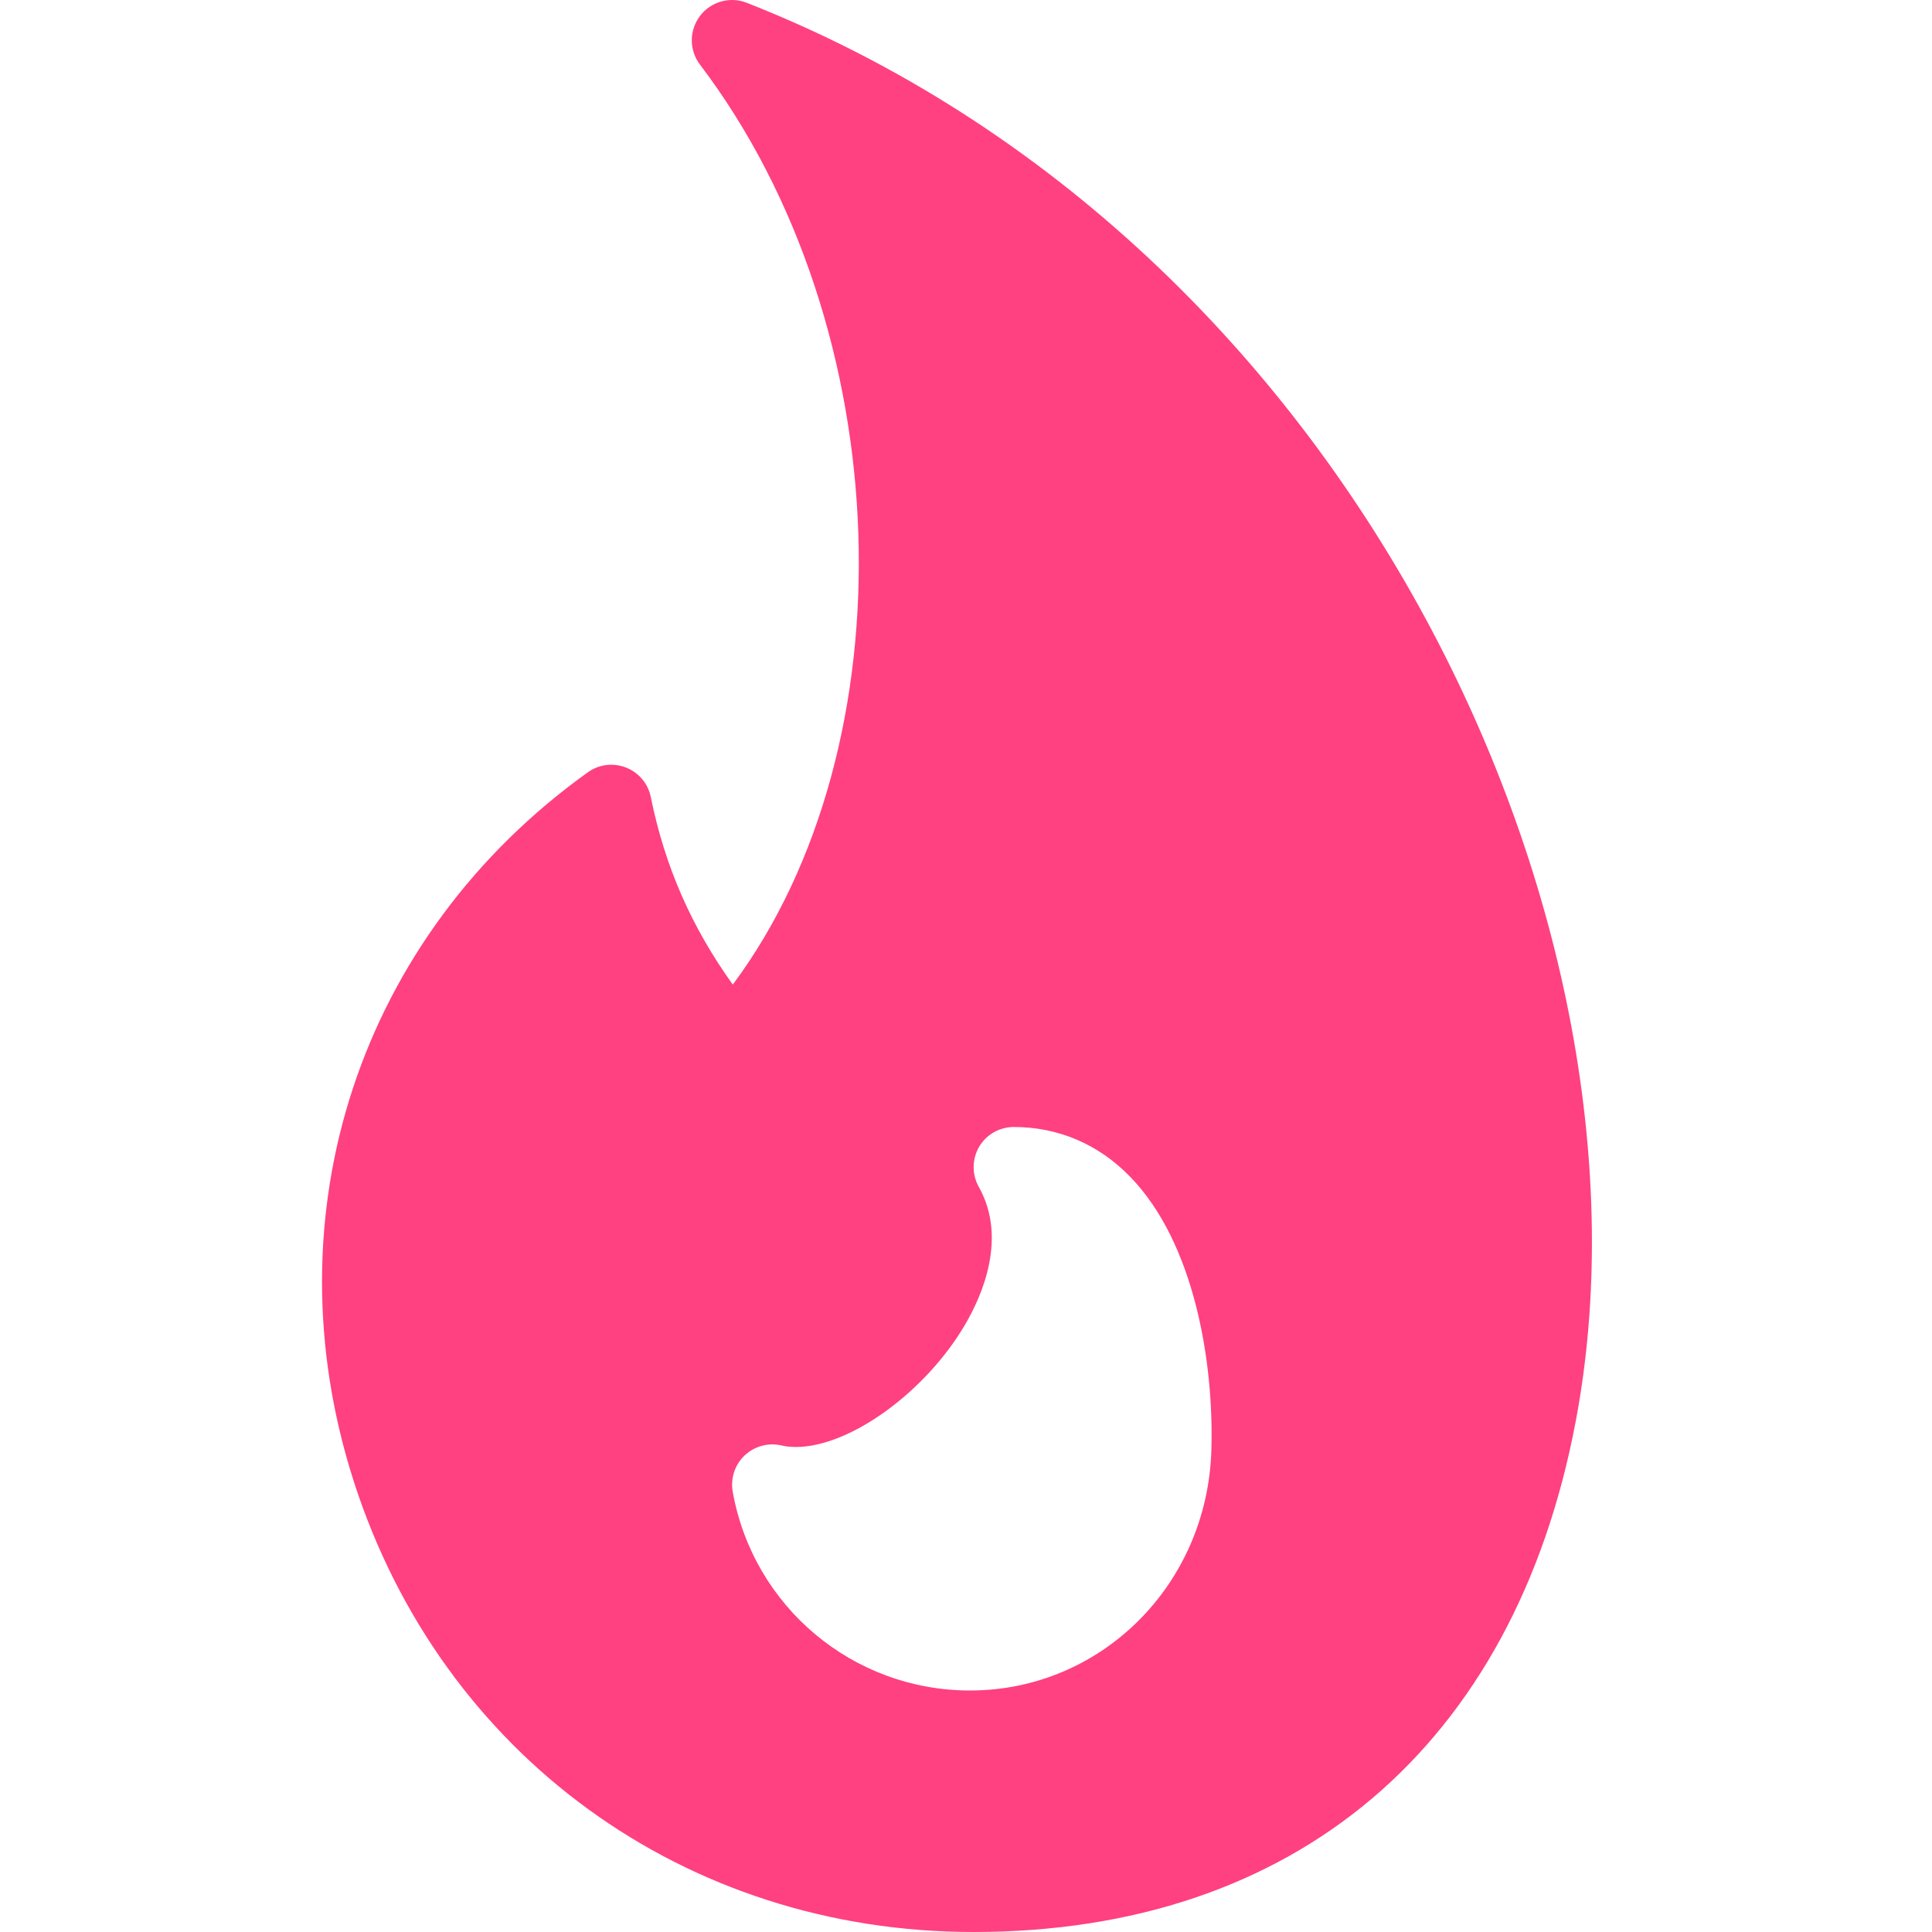 <?xml version="1.0" encoding="utf-8"?>
<!-- Generated by IcoMoon.io -->
<!DOCTYPE svg PUBLIC "-//W3C//DTD SVG 1.1//EN" "http://www.w3.org/Graphics/SVG/1.1/DTD/svg11.dtd">
<svg version="1.1" xmlns="http://www.w3.org/2000/svg" xmlns:xlink="http://www.w3.org/1999/xlink" width="24" height="24" viewBox="0 0 24 24">
<path fill="rgb(255, 64, 129)" d="M9.277 0.035c-0.209-0.083-0.447-0.015-0.582 0.164s-0.135 0.425 0 0.603c2.486 3.278 2.625 8.449 0.408 11.429-0.516-0.719-0.845-1.472-1.019-2.331-0.034-0.166-0.149-0.303-0.307-0.365s-0.337-0.041-0.475 0.059c-2.833 2.030-3.975 5.488-2.907 8.809 1.093 3.4 4.114 5.597 7.698 5.597 3.991 0 6.718-2.31 7.48-6.338 1.158-6.103-2.704-14.642-10.296-17.627v0zM12.049 21c-1.451 0-2.691-1.038-2.947-2.469-0.029-0.166 0.026-0.336 0.148-0.451s0.294-0.162 0.459-0.124c0.055 0.013 0.115 0.019 0.179 0.019 0.668 0 1.61-0.682 2.101-1.521 0.216-0.368 0.524-1.080 0.17-1.71-0.087-0.155-0.085-0.345 0.004-0.498 0.089-0.152 0.254-0.246 0.43-0.246 0.554 0 1.055 0.214 1.448 0.62 0.793 0.817 1.040 2.291 1.007 3.395-0.050 1.673-1.369 2.985-2.999 2.985v0z"></path>
</svg>
